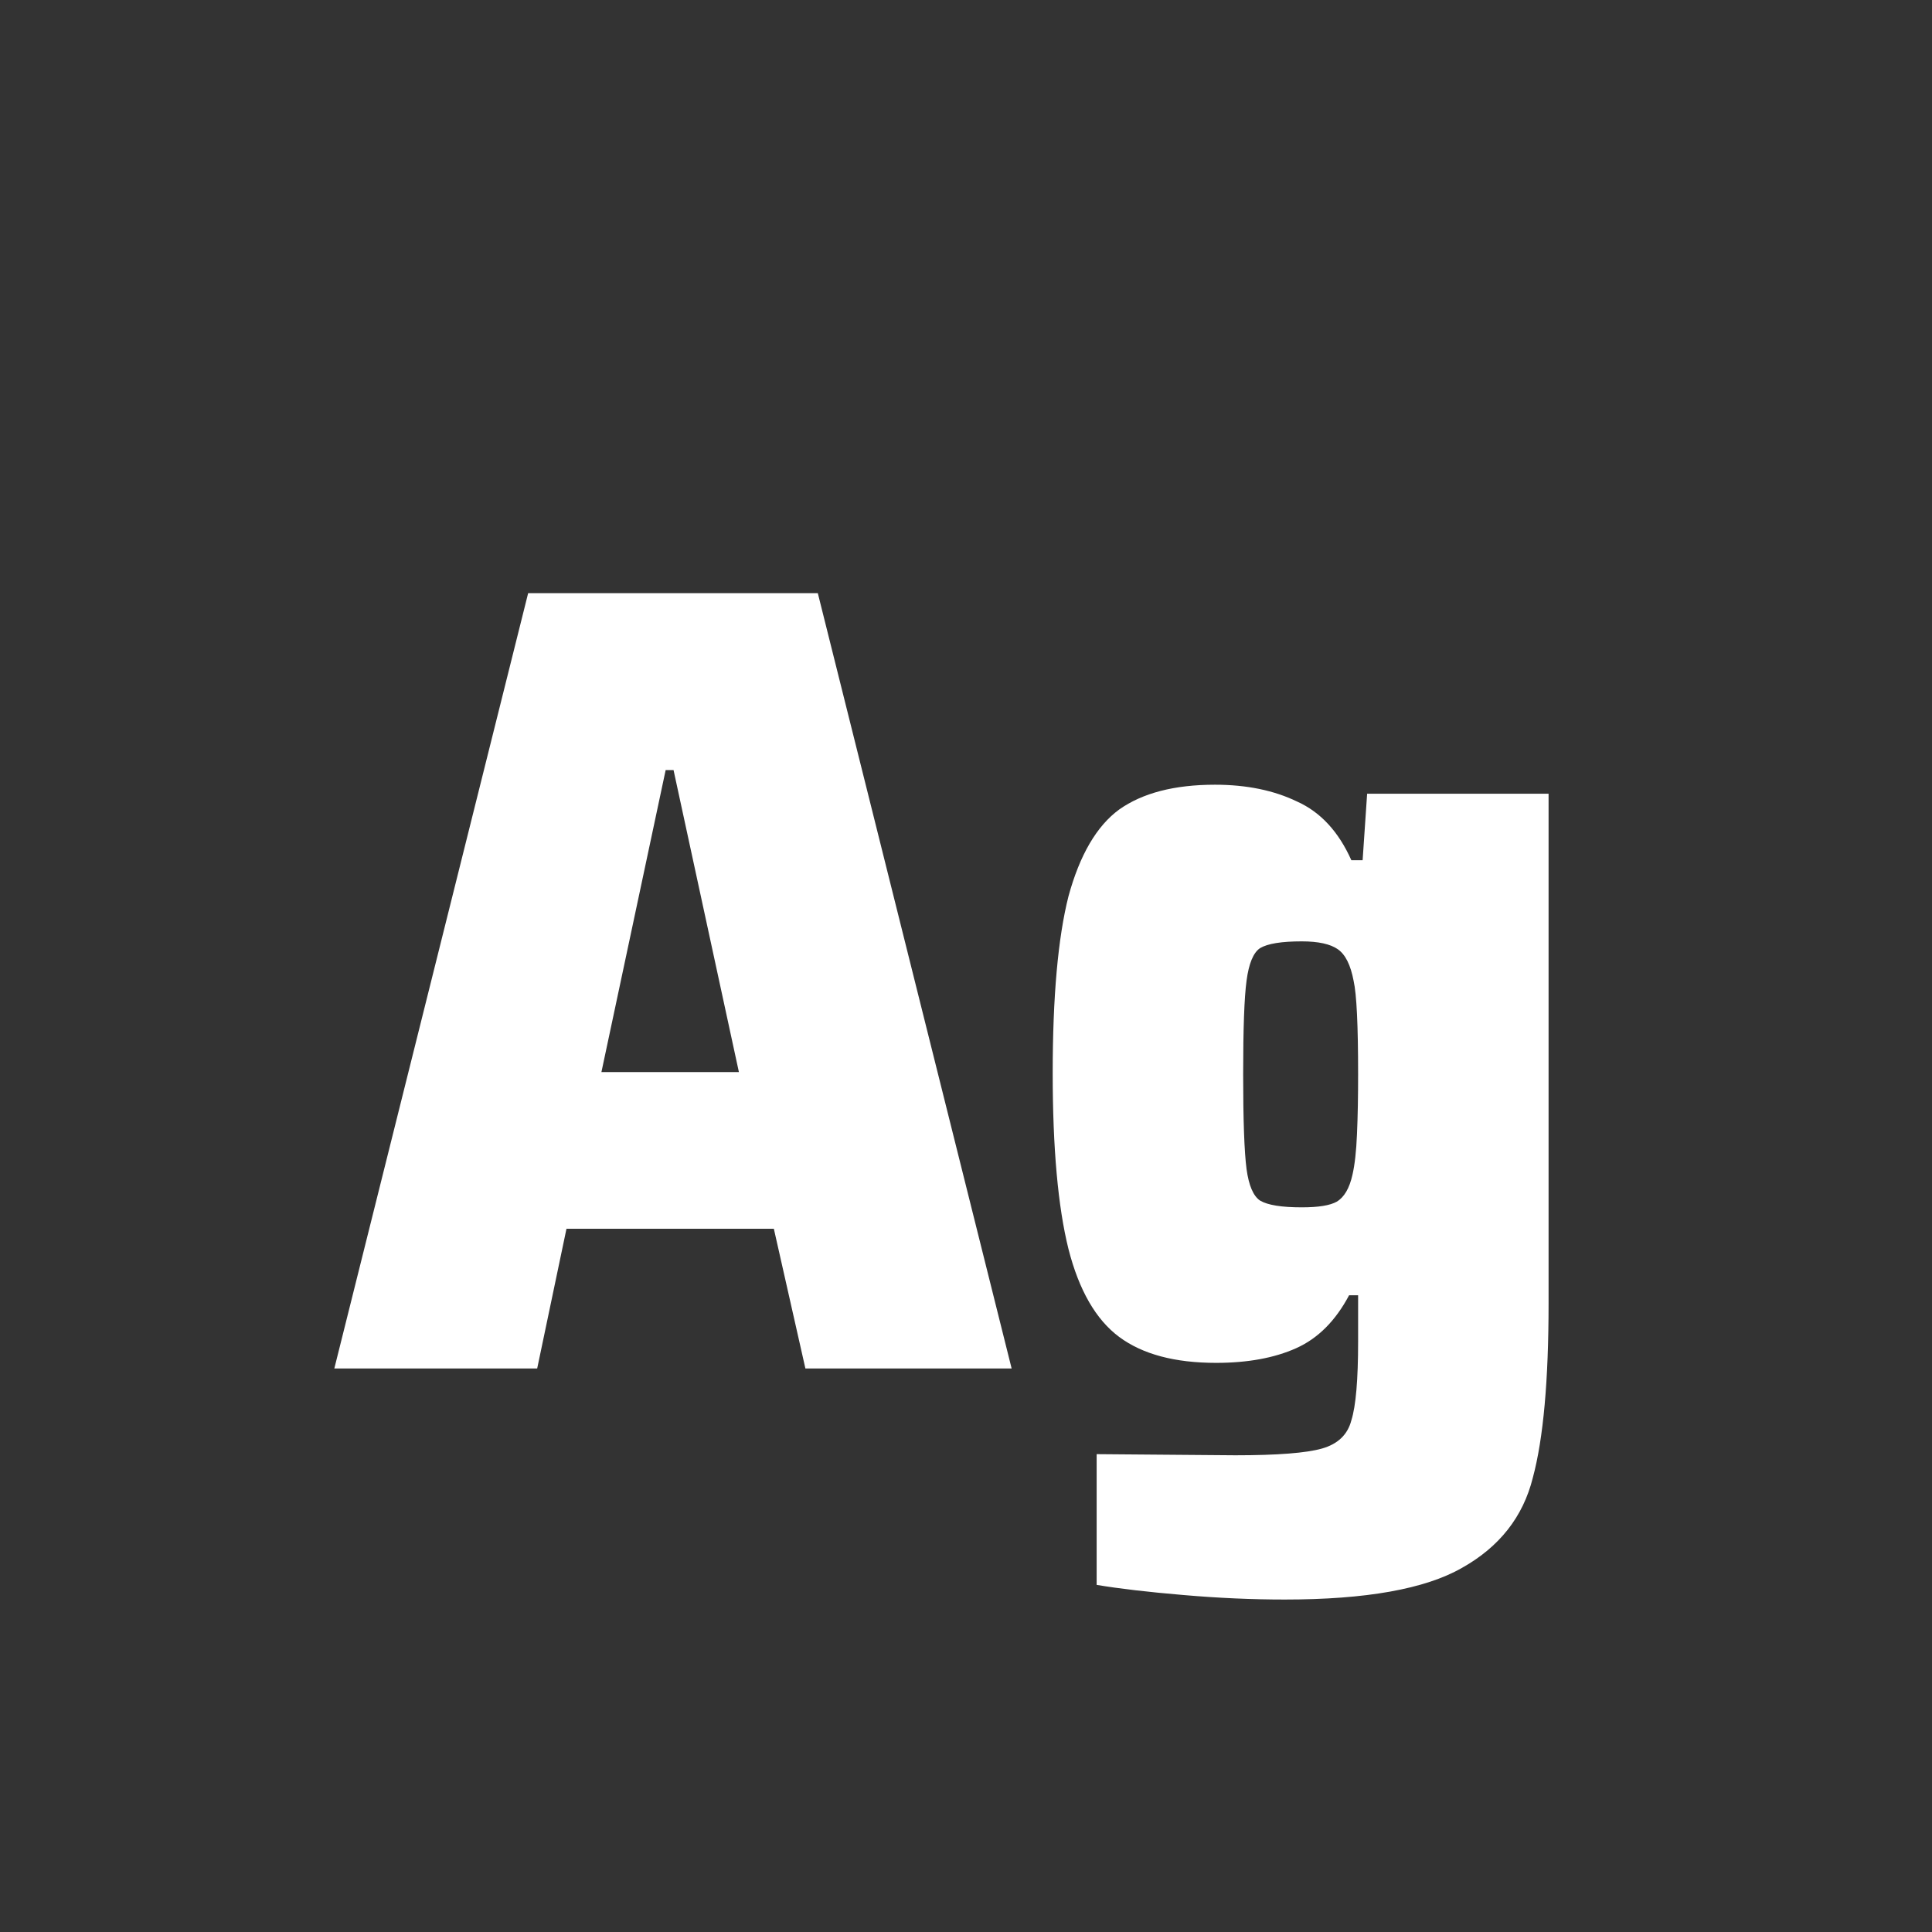 <svg width="24" height="24" viewBox="0 0 24 24" fill="none" xmlns="http://www.w3.org/2000/svg">
<rect x="0" y="0" width="24" height="24" fill="#333333" stroke="none"/>
<path d="M10.005 17L9.613 15.264H7.037L6.673 17H4.153L6.561 7.368H10.159L12.567 17H10.005ZM8.367 9.566H8.269L7.471 13.318H9.179L8.367 9.566ZM15.961 19.87C15.56 19.87 15.14 19.852 14.701 19.814C14.263 19.777 13.903 19.735 13.623 19.688V18.064L15.345 18.078C15.868 18.078 16.227 18.05 16.423 17.994C16.619 17.938 16.741 17.822 16.787 17.644C16.843 17.467 16.871 17.14 16.871 16.664V16.09H16.759C16.591 16.407 16.372 16.627 16.101 16.748C15.831 16.869 15.499 16.93 15.107 16.93C14.594 16.93 14.193 16.823 13.903 16.608C13.614 16.393 13.404 16.029 13.273 15.516C13.143 14.993 13.077 14.265 13.077 13.332C13.077 12.38 13.143 11.648 13.273 11.134C13.413 10.621 13.623 10.261 13.903 10.056C14.193 9.851 14.589 9.748 15.093 9.748C15.485 9.748 15.826 9.818 16.115 9.958C16.405 10.089 16.629 10.332 16.787 10.686H16.927L16.983 9.86H19.237V16.188C19.237 17.149 19.172 17.873 19.041 18.358C18.92 18.843 18.626 19.217 18.159 19.478C17.702 19.739 16.969 19.87 15.961 19.87ZM16.171 14.998C16.377 14.998 16.521 14.975 16.605 14.928C16.699 14.872 16.764 14.76 16.801 14.592C16.829 14.471 16.848 14.303 16.857 14.088C16.867 13.864 16.871 13.617 16.871 13.346C16.871 12.739 16.853 12.352 16.815 12.184C16.778 11.988 16.713 11.857 16.619 11.792C16.526 11.727 16.377 11.694 16.171 11.694C15.919 11.694 15.747 11.722 15.653 11.778C15.569 11.834 15.513 11.97 15.485 12.184C15.457 12.389 15.443 12.777 15.443 13.346C15.443 13.915 15.457 14.307 15.485 14.522C15.513 14.727 15.569 14.858 15.653 14.914C15.747 14.97 15.919 14.998 16.171 14.998Z" fill="white"/>
</svg>

